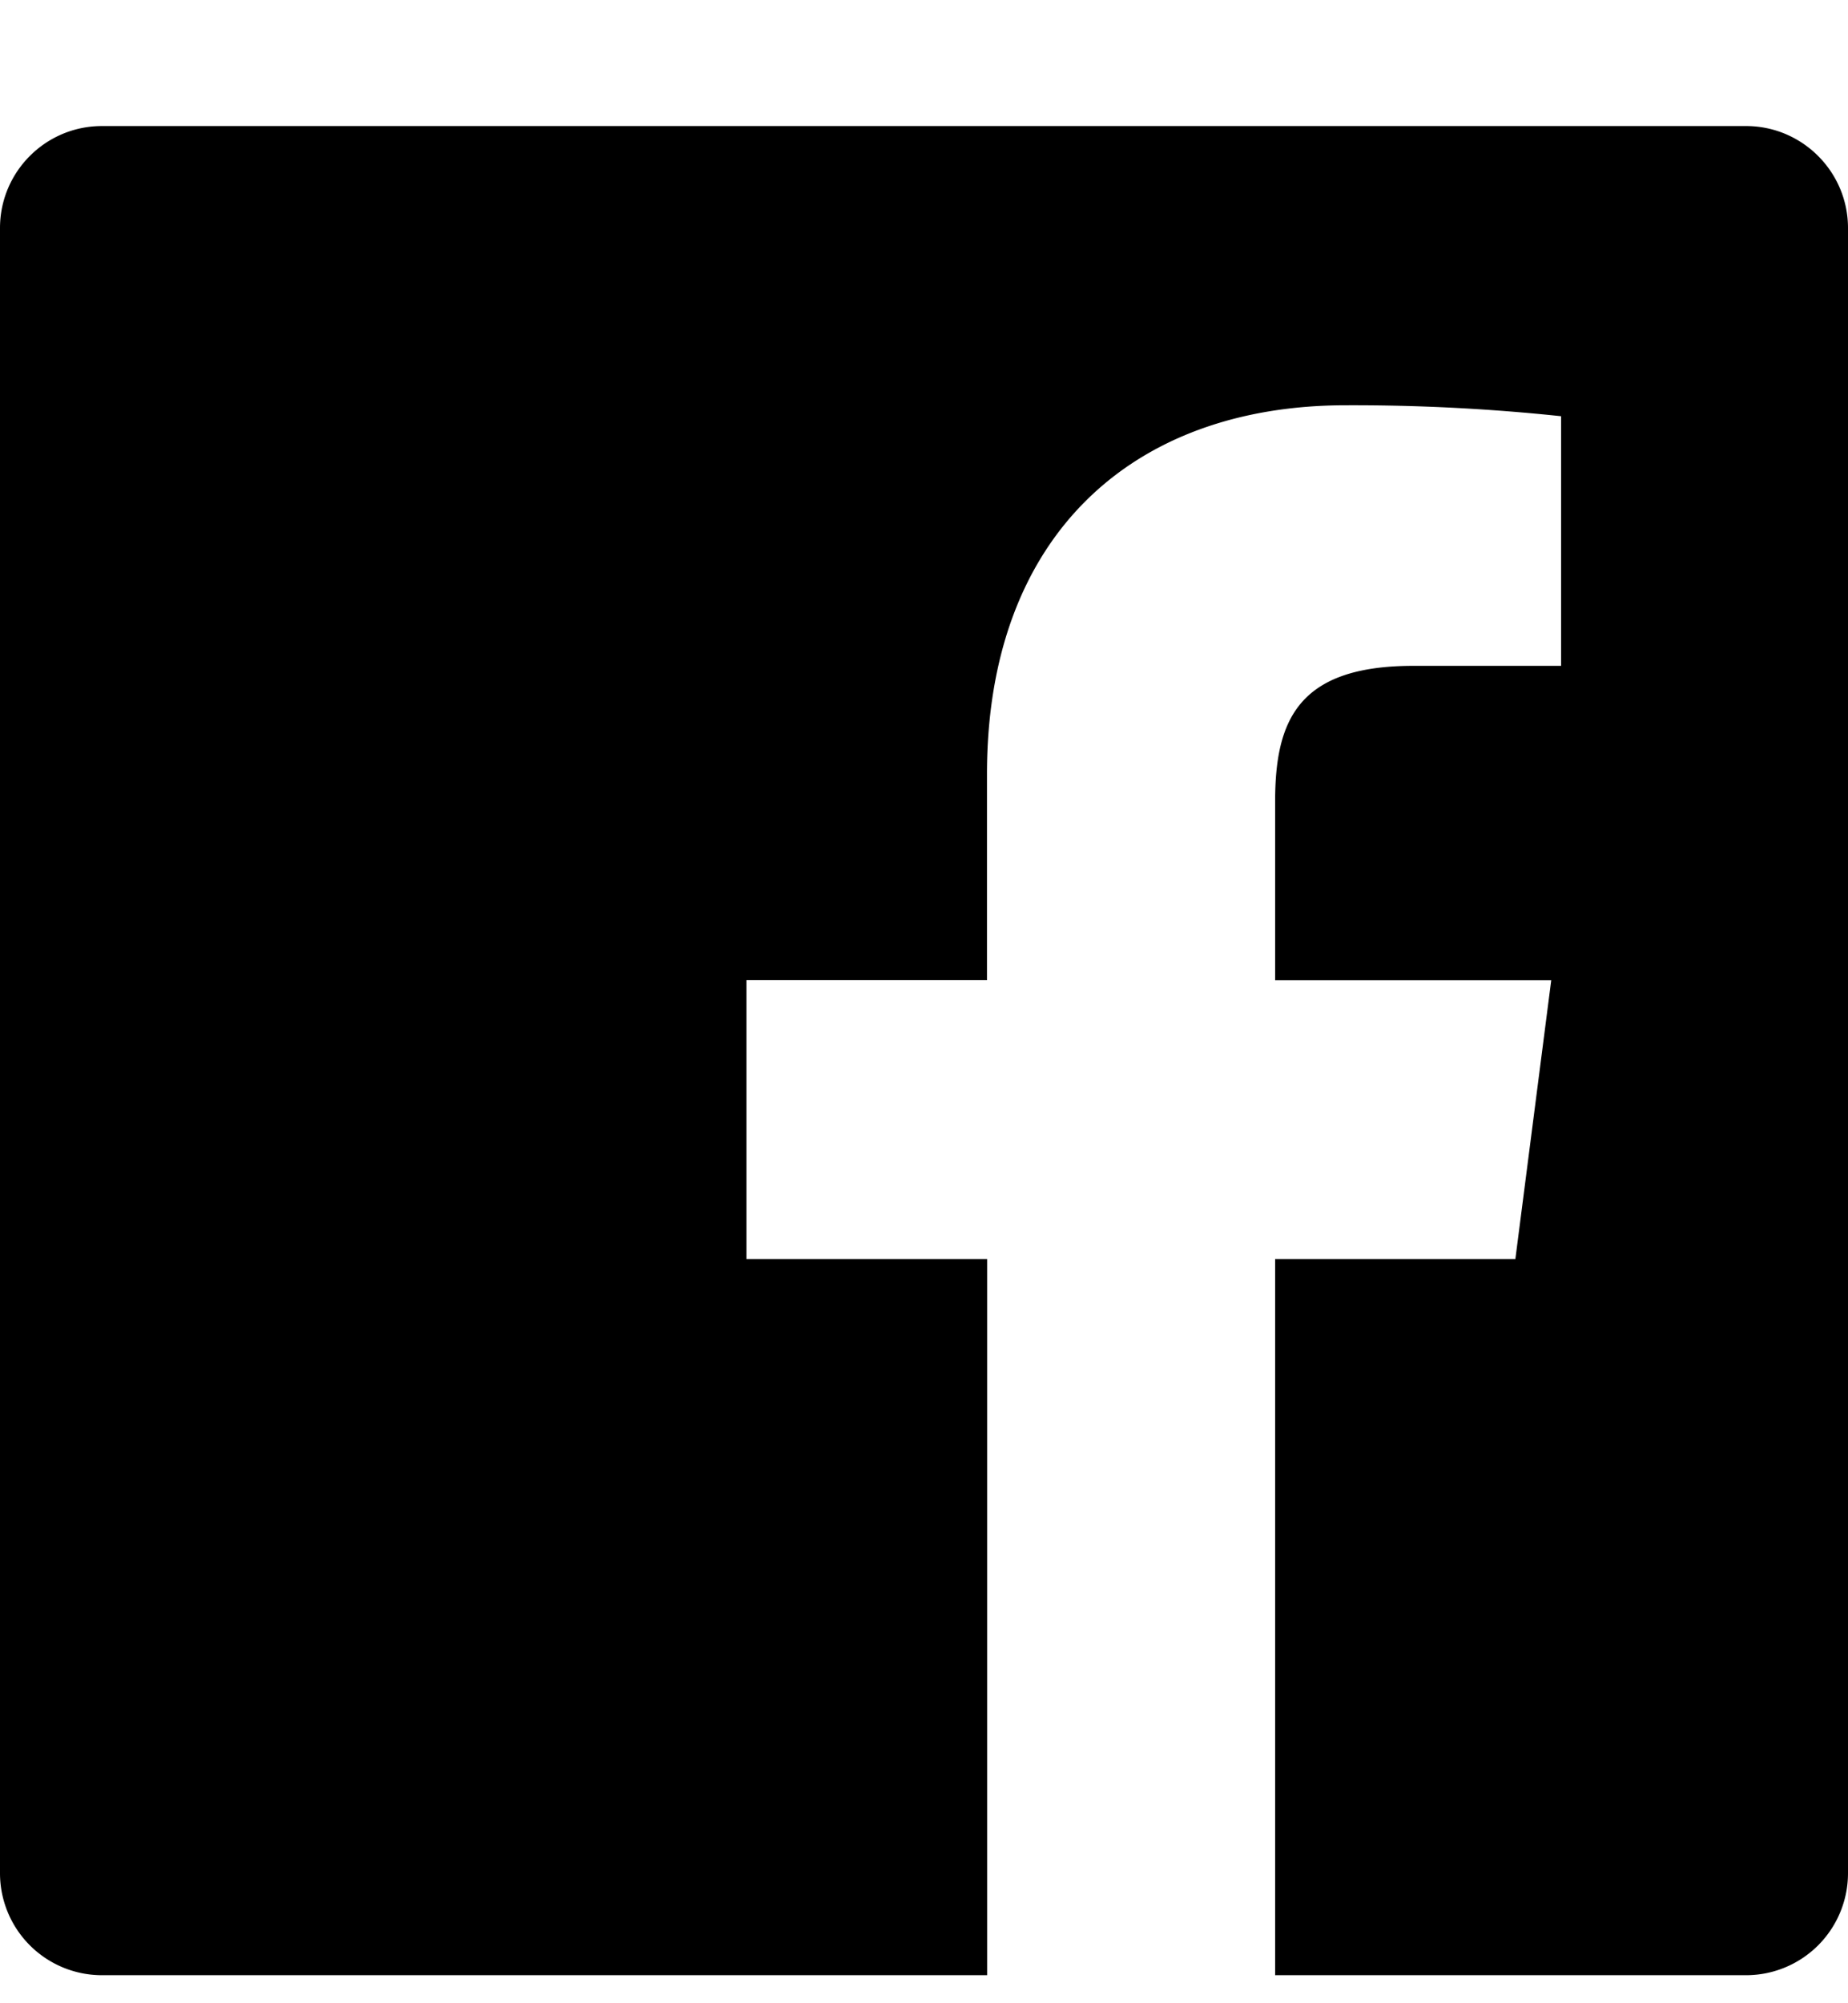 <svg xmlns="http://www.w3.org/2000/svg" width="12" height="13" viewBox="0 0 12 13">
    <path fill="#000" fill-rule="evenodd" d="M6.41 12.818H.662A.662.662 0 0 1 0 12.156V1.48C0 1.115.296.818.662.818h10.676c.365 0 .662.297.662.662v10.676a.662.662 0 0 1-.662.662H8.28V8.171h1.56l.233-1.81H8.28V5.203c0-.524.145-.882.897-.882h.96v-1.62a12.82 12.82 0 0 0-1.398-.071c-1.383 0-2.33.844-2.33 2.393V6.36H4.847v1.811H6.41v4.647z"/>
</svg>
